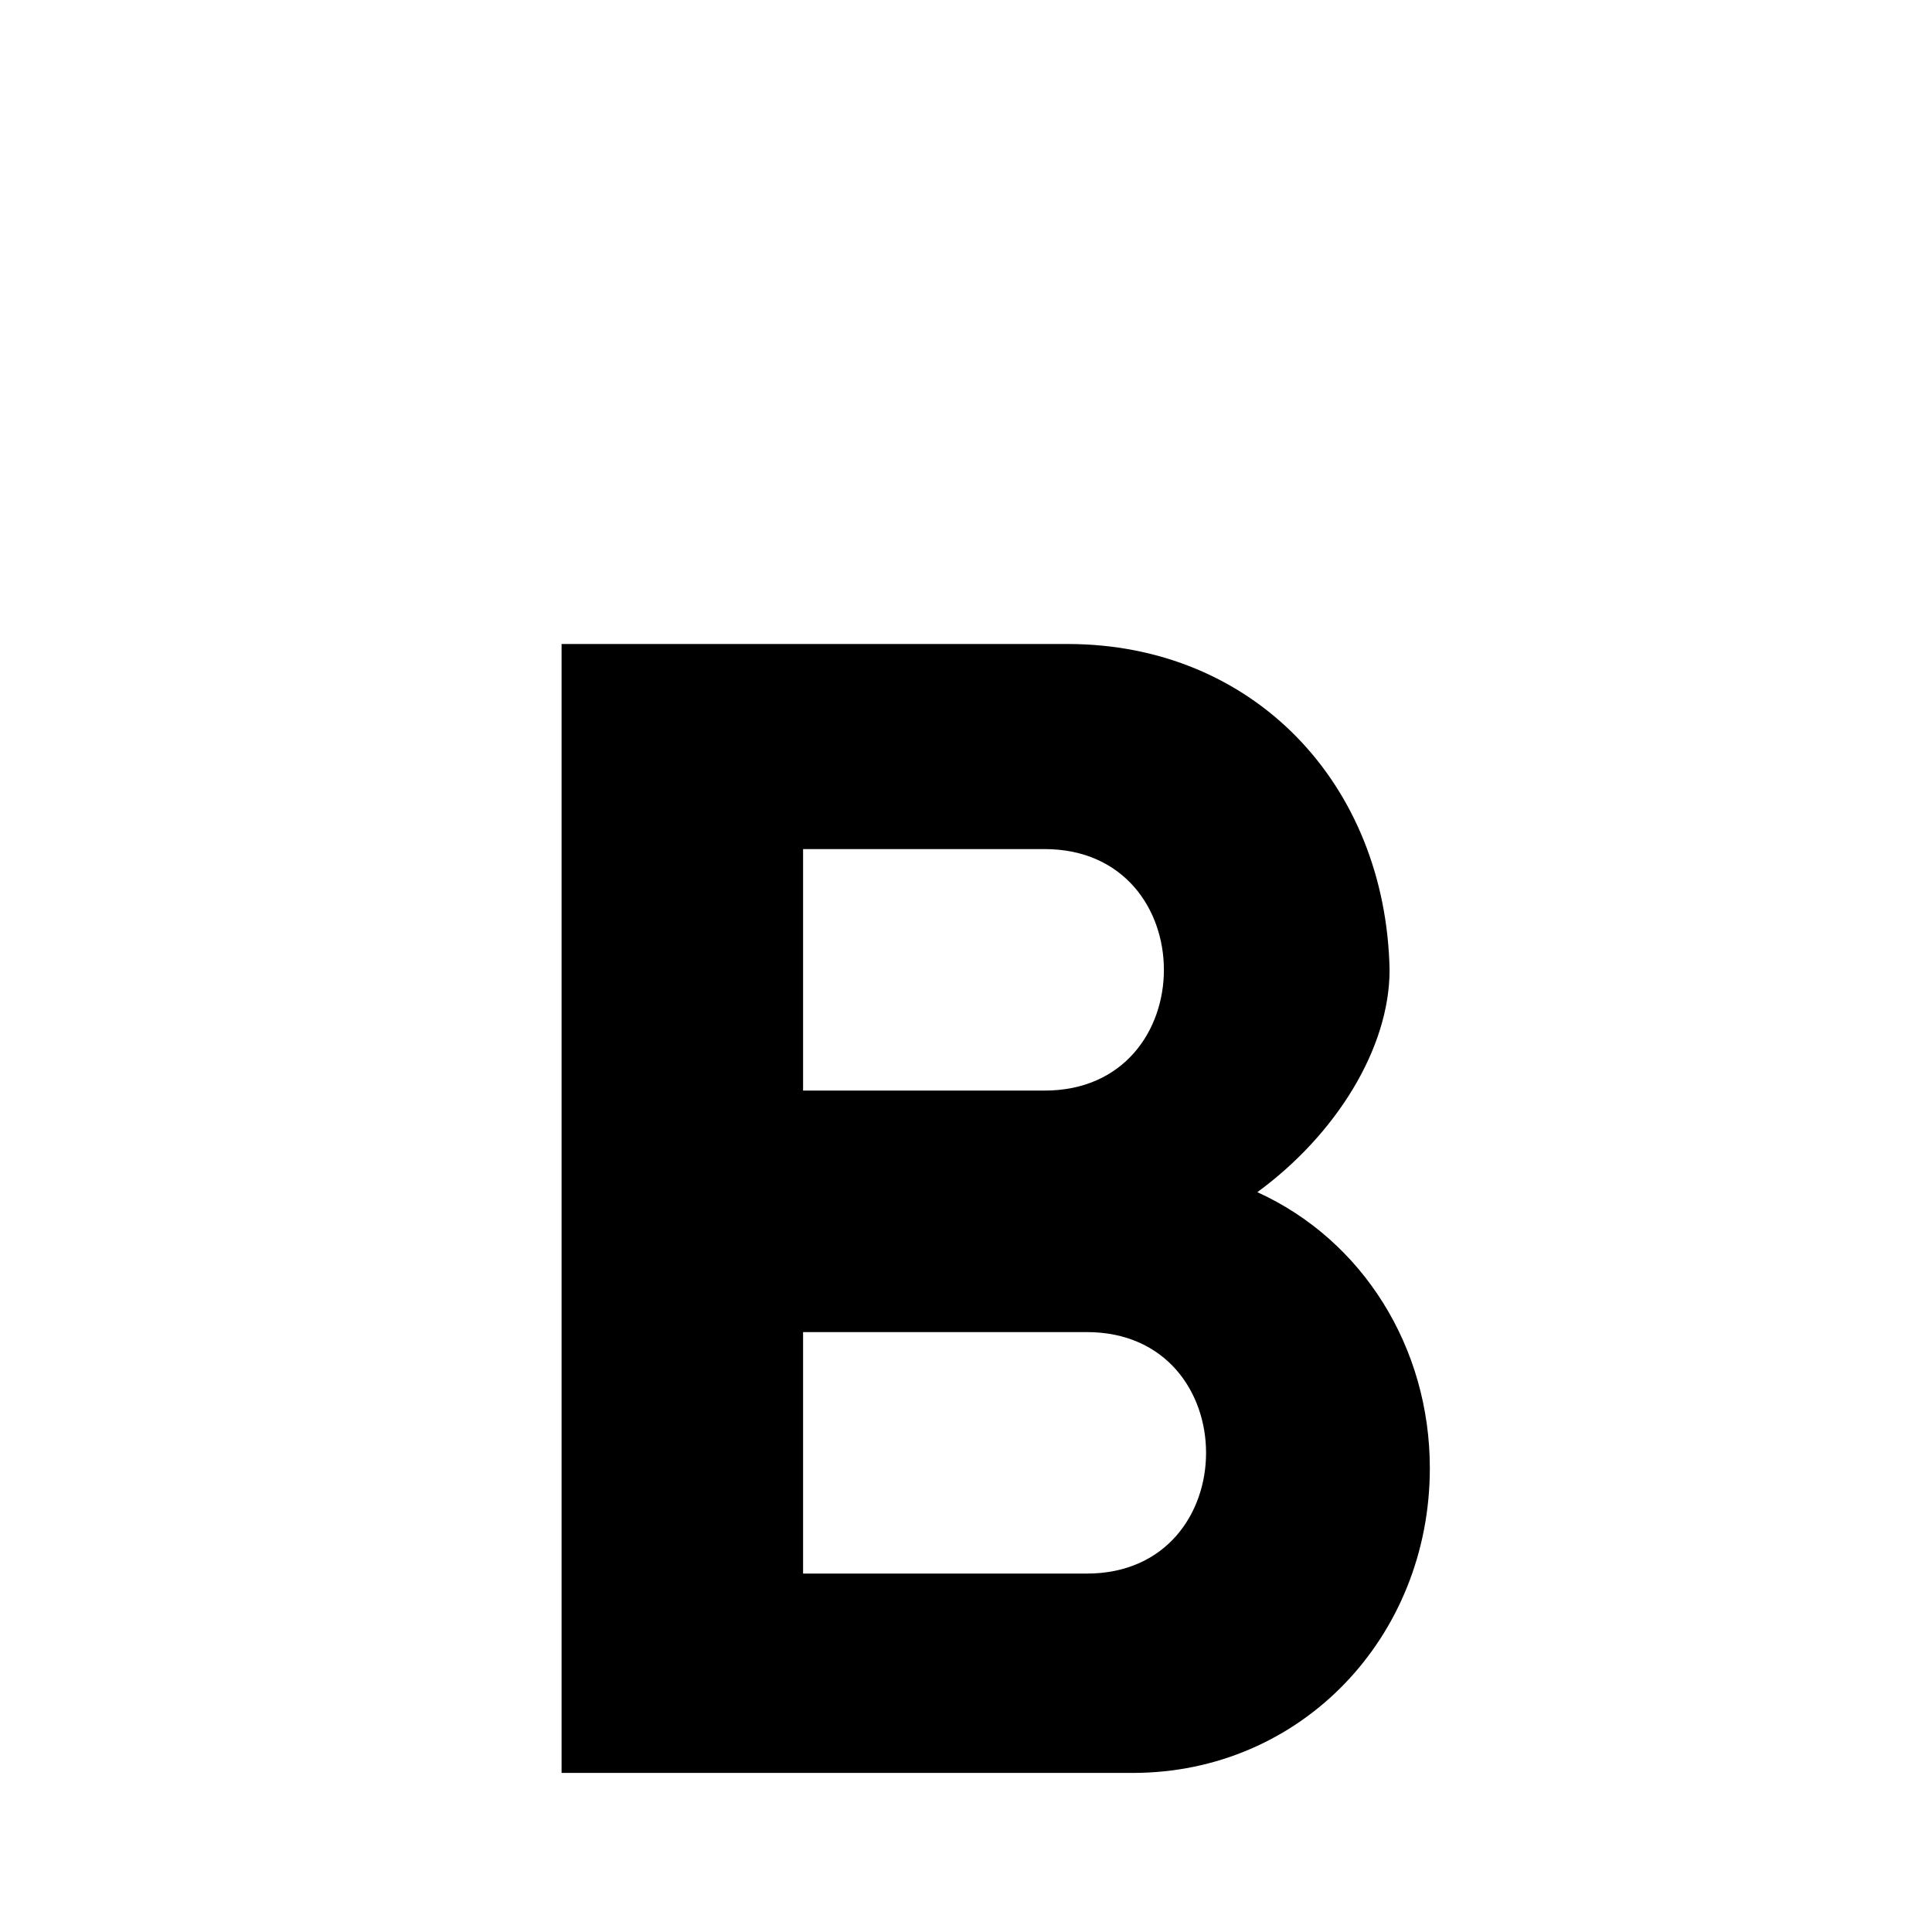 <svg xmlns="http://www.w3.org/2000/svg" viewBox="0 -168 1008 1008"><path fill="currentColor" d="M656 454c55 25 90 81 90 144 0 88-67 159-155 159H293V168h264c97 0 166 73 168 170 0 41-28 86-69 116zM545 275H419v126h126c83 0 83-126 0-126zM419 653h148c83 0 83-126 0-126H419v126z"/></svg>
